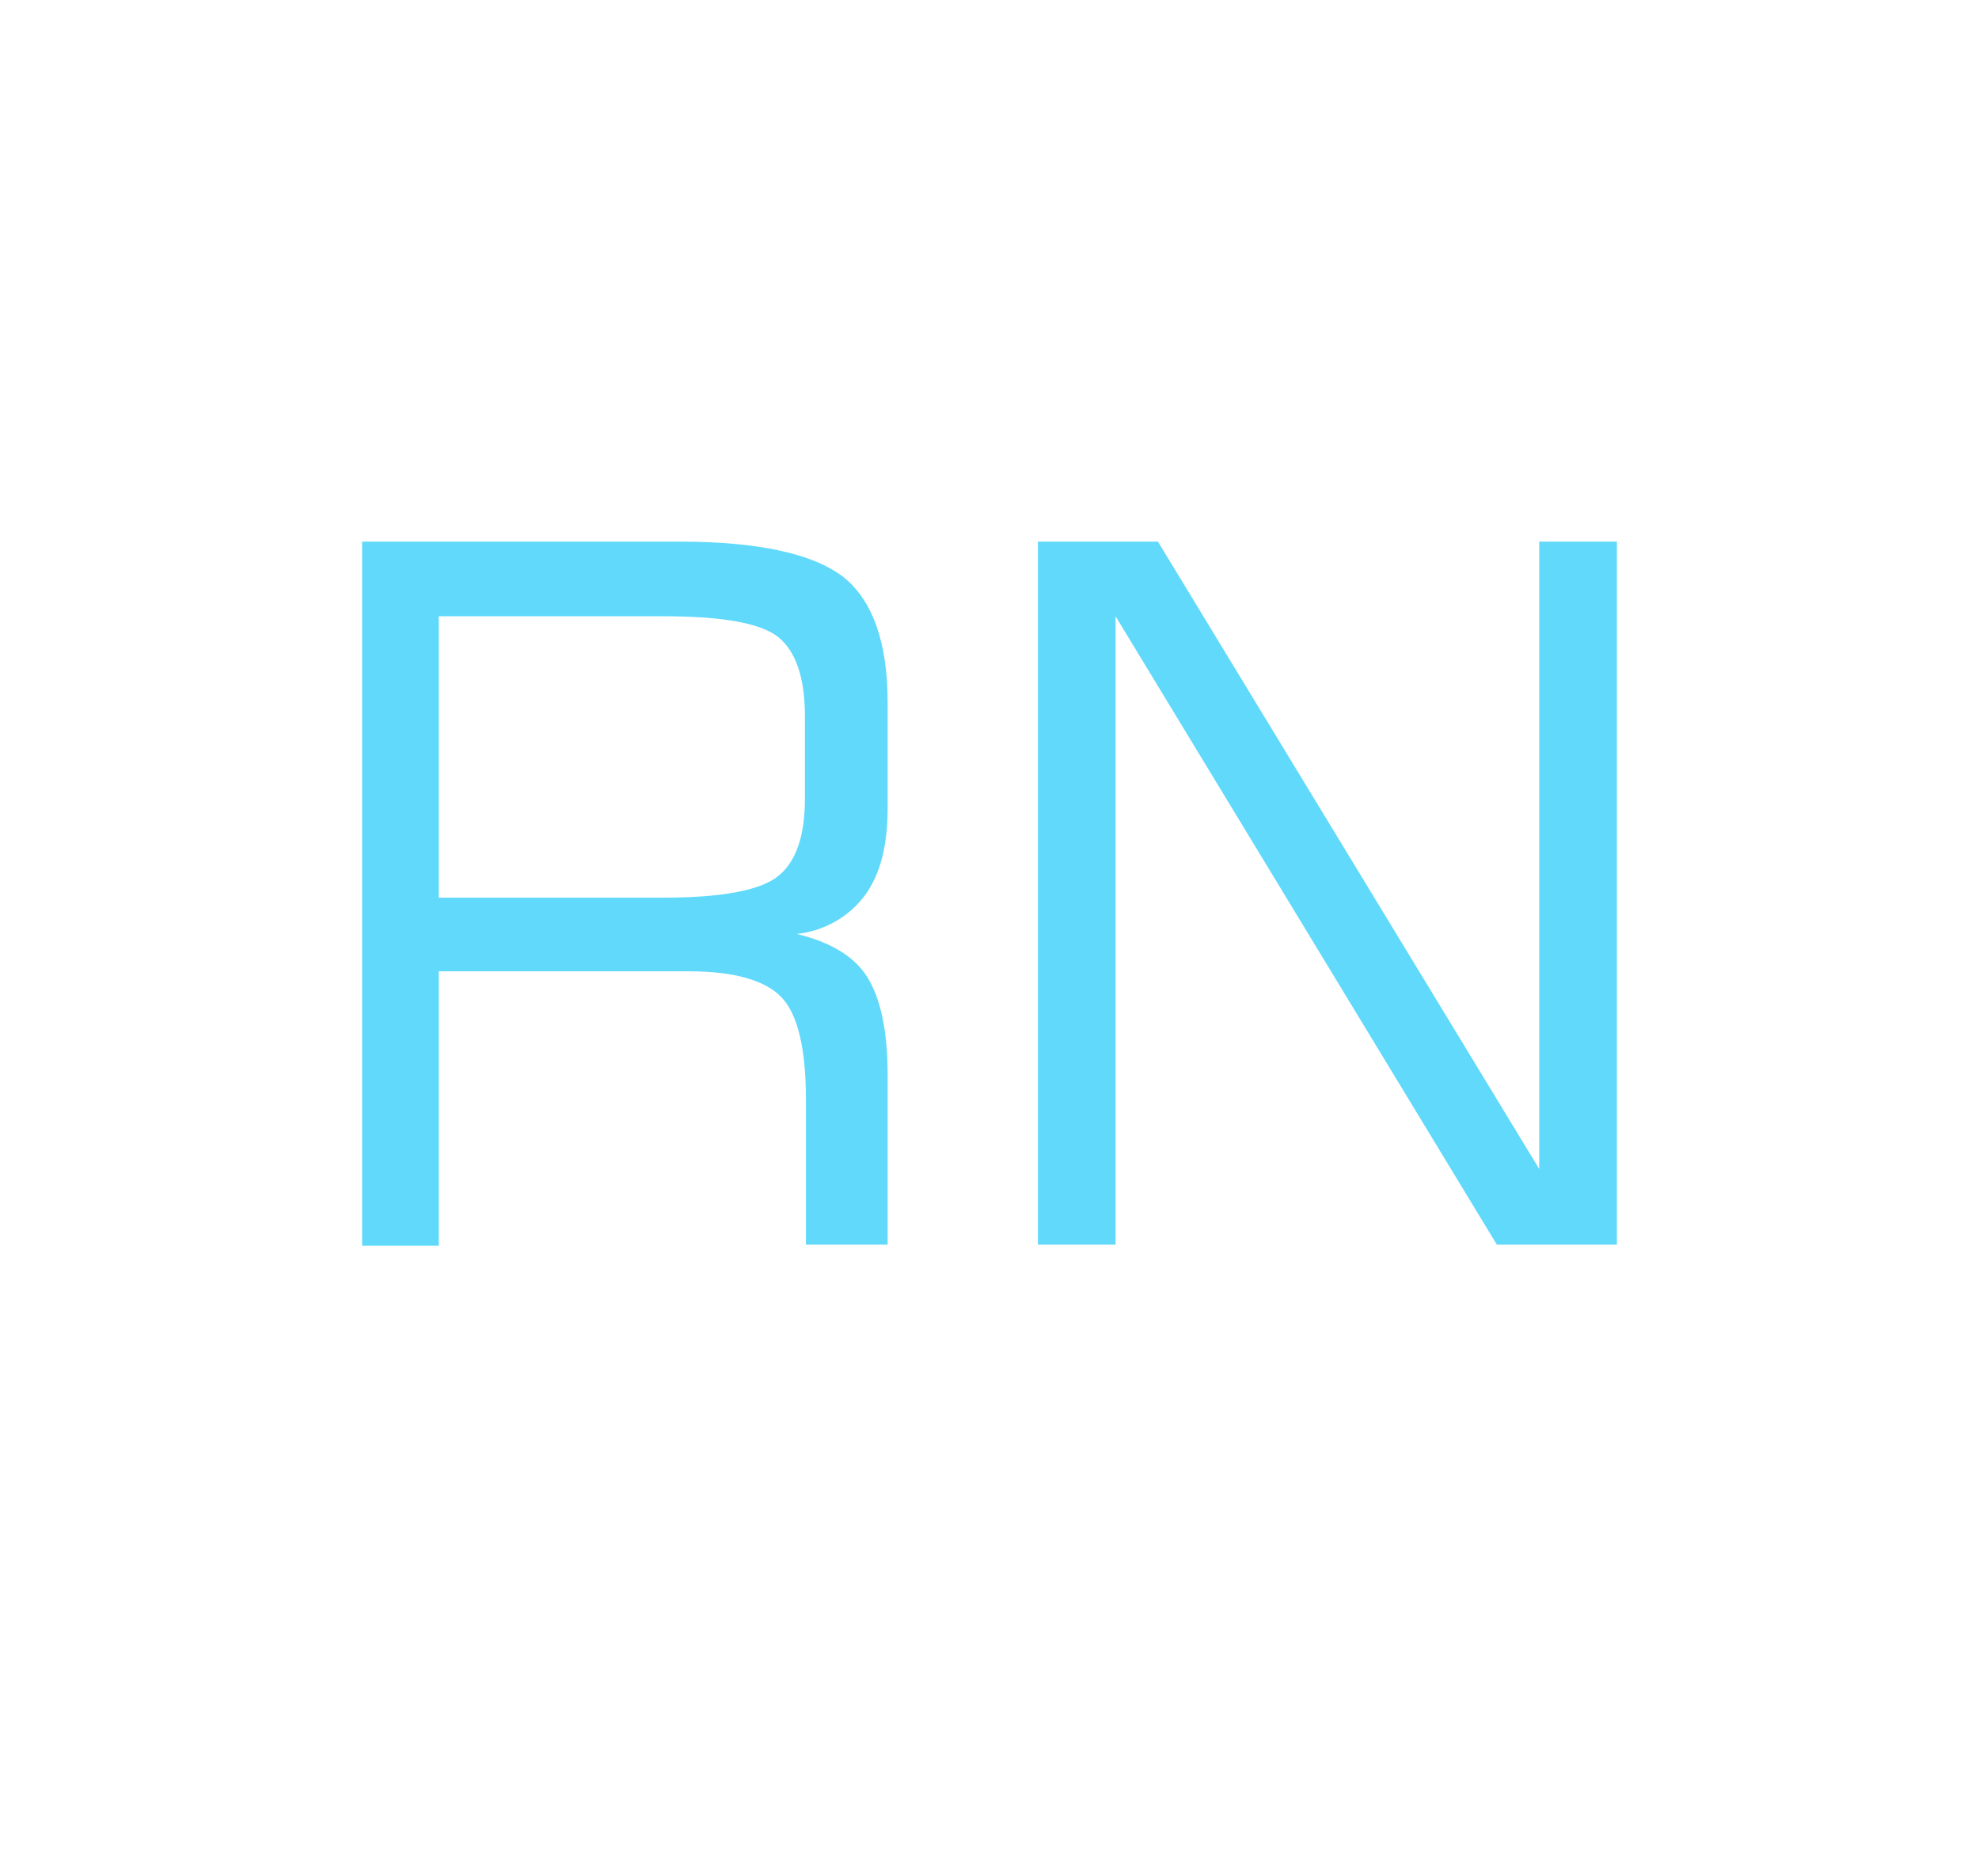<?xml version="1.0" encoding="utf-8"?>
<!-- Generator: Adobe Illustrator 23.0.1, SVG Export Plug-In . SVG Version: 6.00 Build 0)  -->
<svg version="1.1" id="Layer_1" xmlns="http://www.w3.org/2000/svg" xmlns:xlink="http://www.w3.org/1999/xlink" x="0px" y="0px"
	 viewBox="0 0 196.2 186" style="enable-background:new 0 0 196.2 186;" xml:space="preserve">
<style type="text/css">
	.st0{fill:#60D9FB;}
</style>
<title>logo</title>
<g>
	<path class="st0" d="M35.9,123.4V53.7h31.5c7.8,0,13.2,1.2,16.2,3.5c2.9,2.3,4.4,6.5,4.4,12.4v10.5c0,3.7-0.7,6.5-2.2,8.6
		c-1.6,2.2-4.1,3.6-6.8,3.9c3.3,0.8,5.7,2.2,7,4.3c1.3,2.1,2,5.3,2,9.7v16.8h-8.1V109c0-5-0.8-8.4-2.4-10.1s-4.7-2.6-9.2-2.6H43.5
		v27.2h-7.6C35.9,123.5,35.9,123.4,35.9,123.4z M65.8,61.1H43.5V89h22.2c5.8,0,9.6-0.7,11.4-2.1s2.7-4,2.7-7.7V71
		c0-3.8-0.9-6.4-2.6-7.8C75.5,61.8,71.7,61.1,65.8,61.1L65.8,61.1z"/>
	<path class="st0" d="M102.9,123.4V53.7h11.9l37.8,62.2V53.7h7.7v69.7h-11.9l-37.8-62.3v62.3H102.9z"/>
</g>
</svg>

